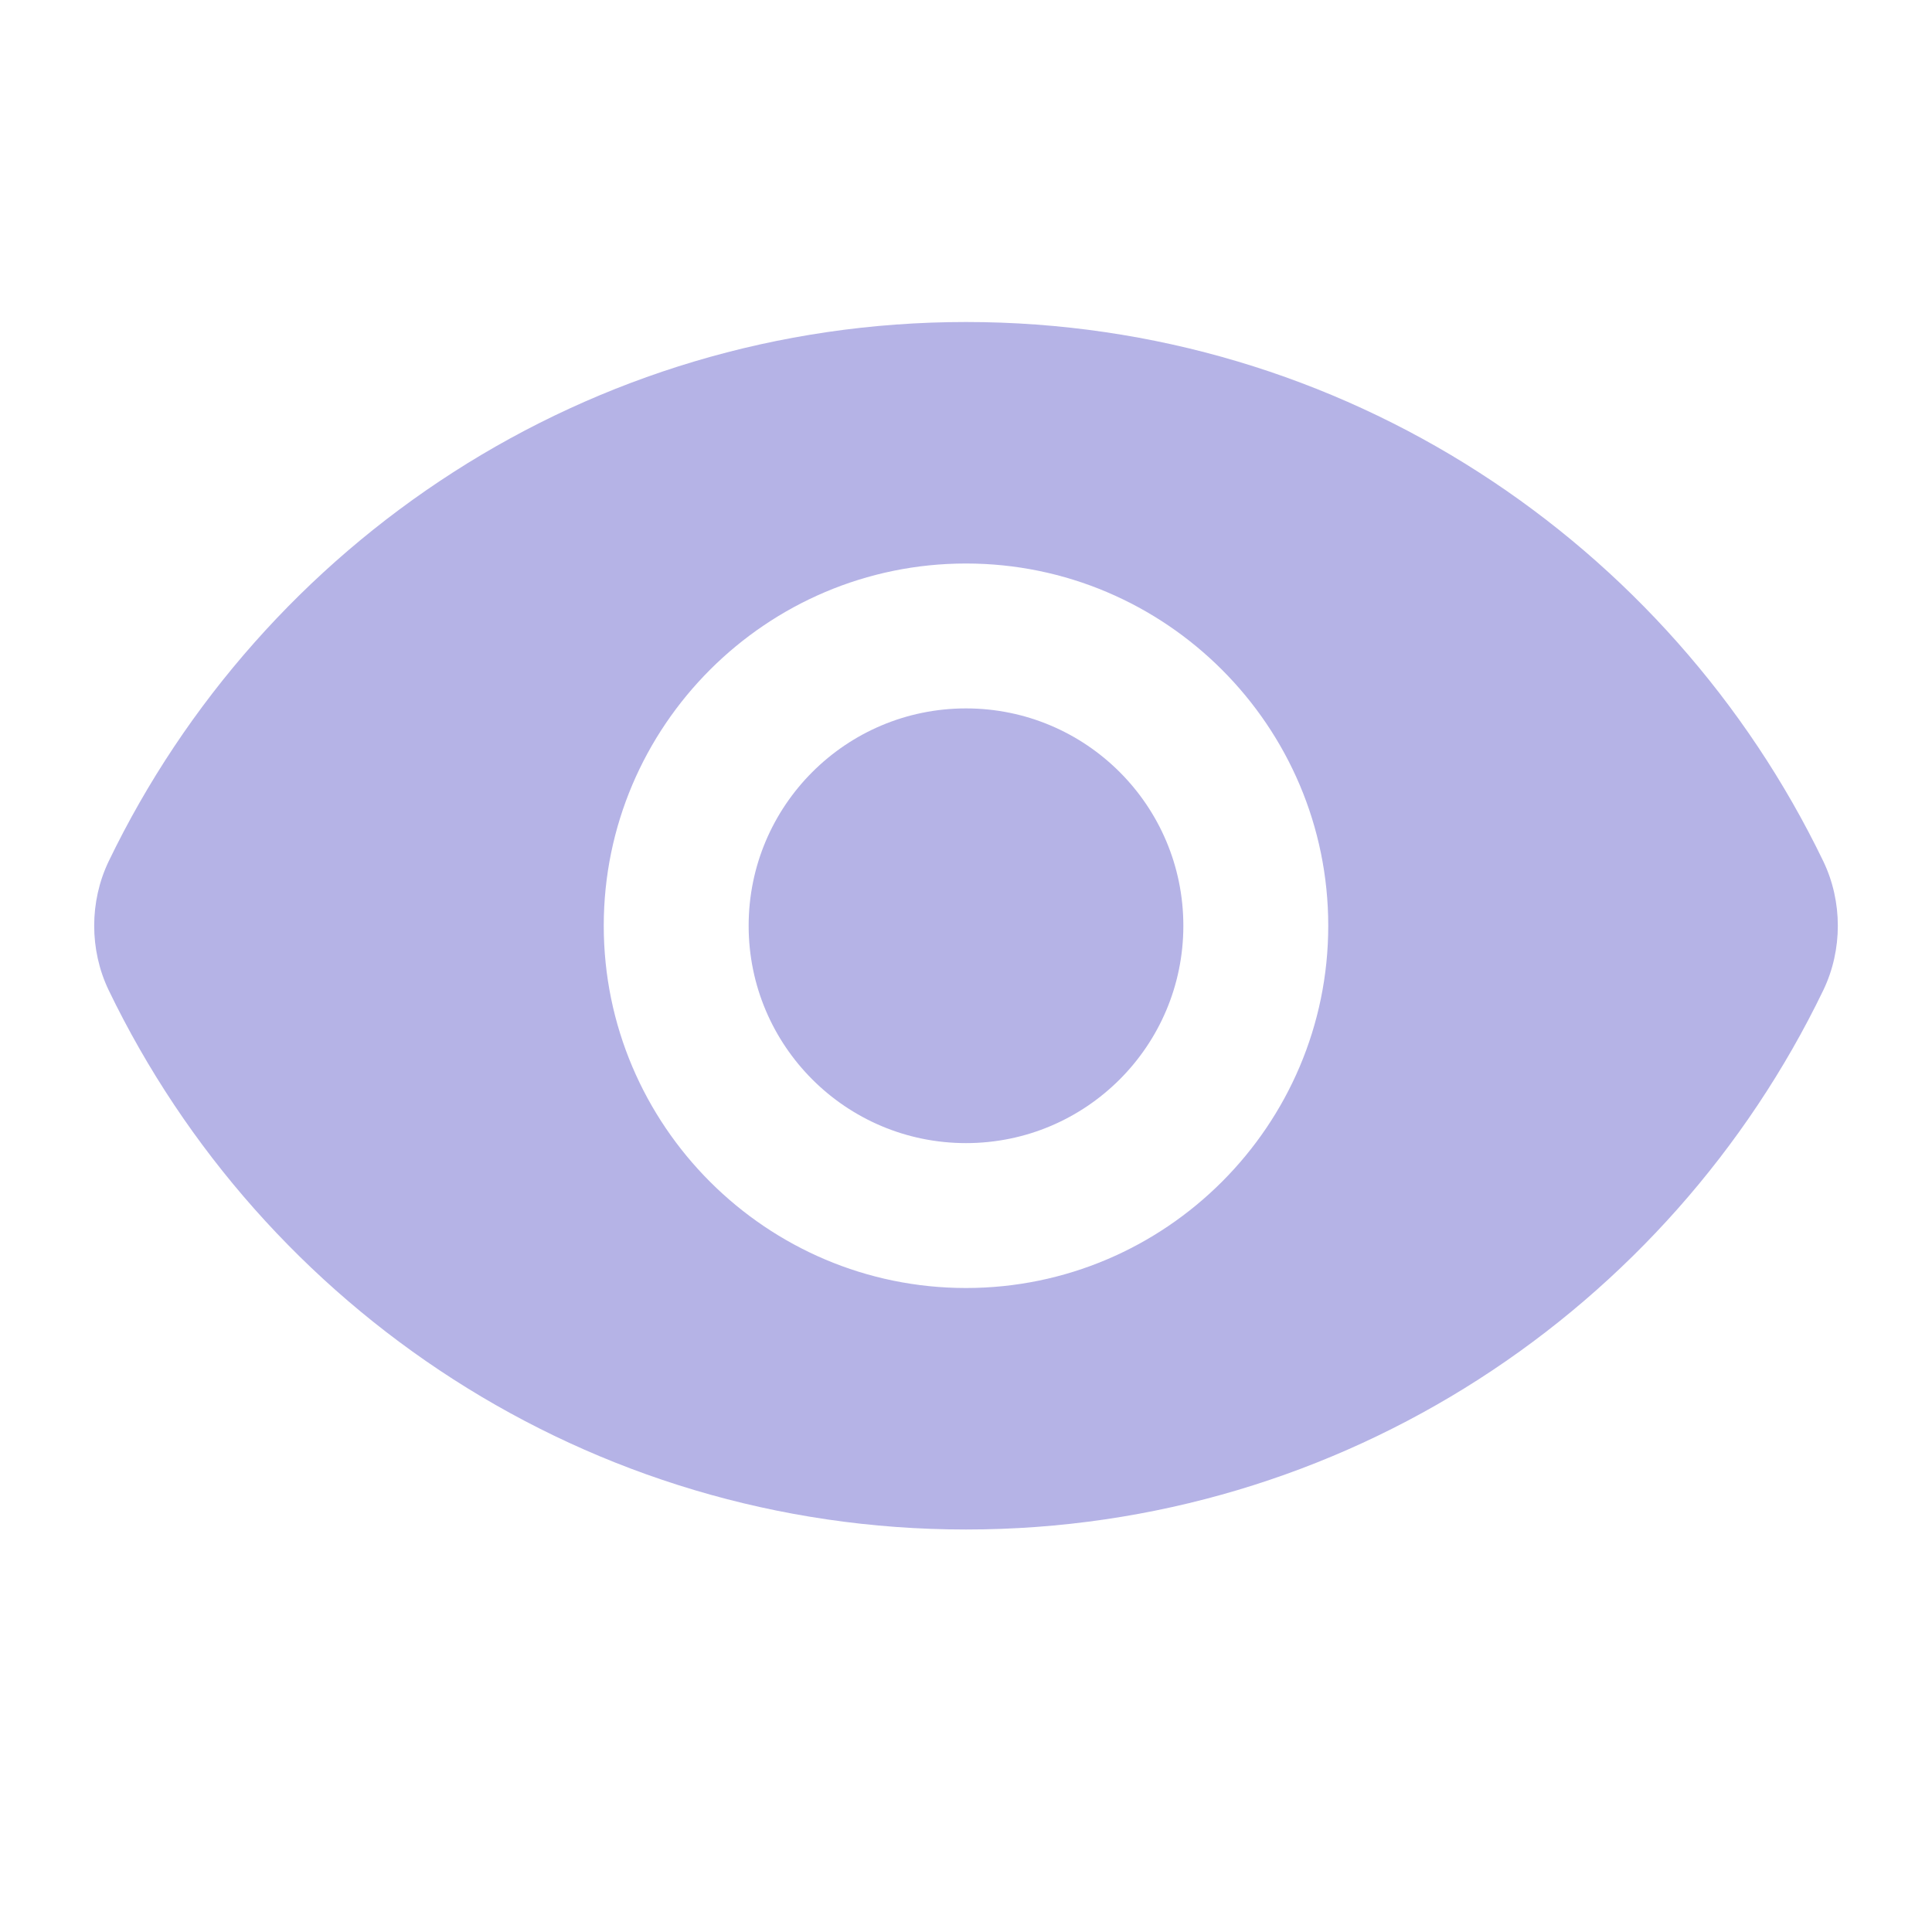 <svg width="94" height="94" viewBox="0 0 94 94" fill="none" xmlns="http://www.w3.org/2000/svg">
<path d="M47 15.667C28.631 15.667 12.768 26.398 5.287 41.908C4.348 43.867 4.348 46.217 5.287 48.175C12.768 63.685 28.631 74.417 47 74.417C65.369 74.417 81.232 63.685 88.713 48.175C89.653 46.217 89.653 43.867 88.713 41.908C81.232 26.398 65.369 15.667 47 15.667ZM47 62.667C37.287 62.667 29.375 54.755 29.375 45.042C29.375 35.328 37.287 27.417 47 27.417C56.713 27.417 64.625 35.328 64.625 45.042C64.625 54.755 56.713 62.667 47 62.667Z" fill="#B5B3E6"/>
<path d="M47 55.617C52.84 55.617 57.575 50.882 57.575 45.042C57.575 39.201 52.84 34.467 47 34.467C41.16 34.467 36.425 39.201 36.425 45.042C36.425 50.882 41.16 55.617 47 55.617Z" fill="#B5B3E6"/>
</svg>
